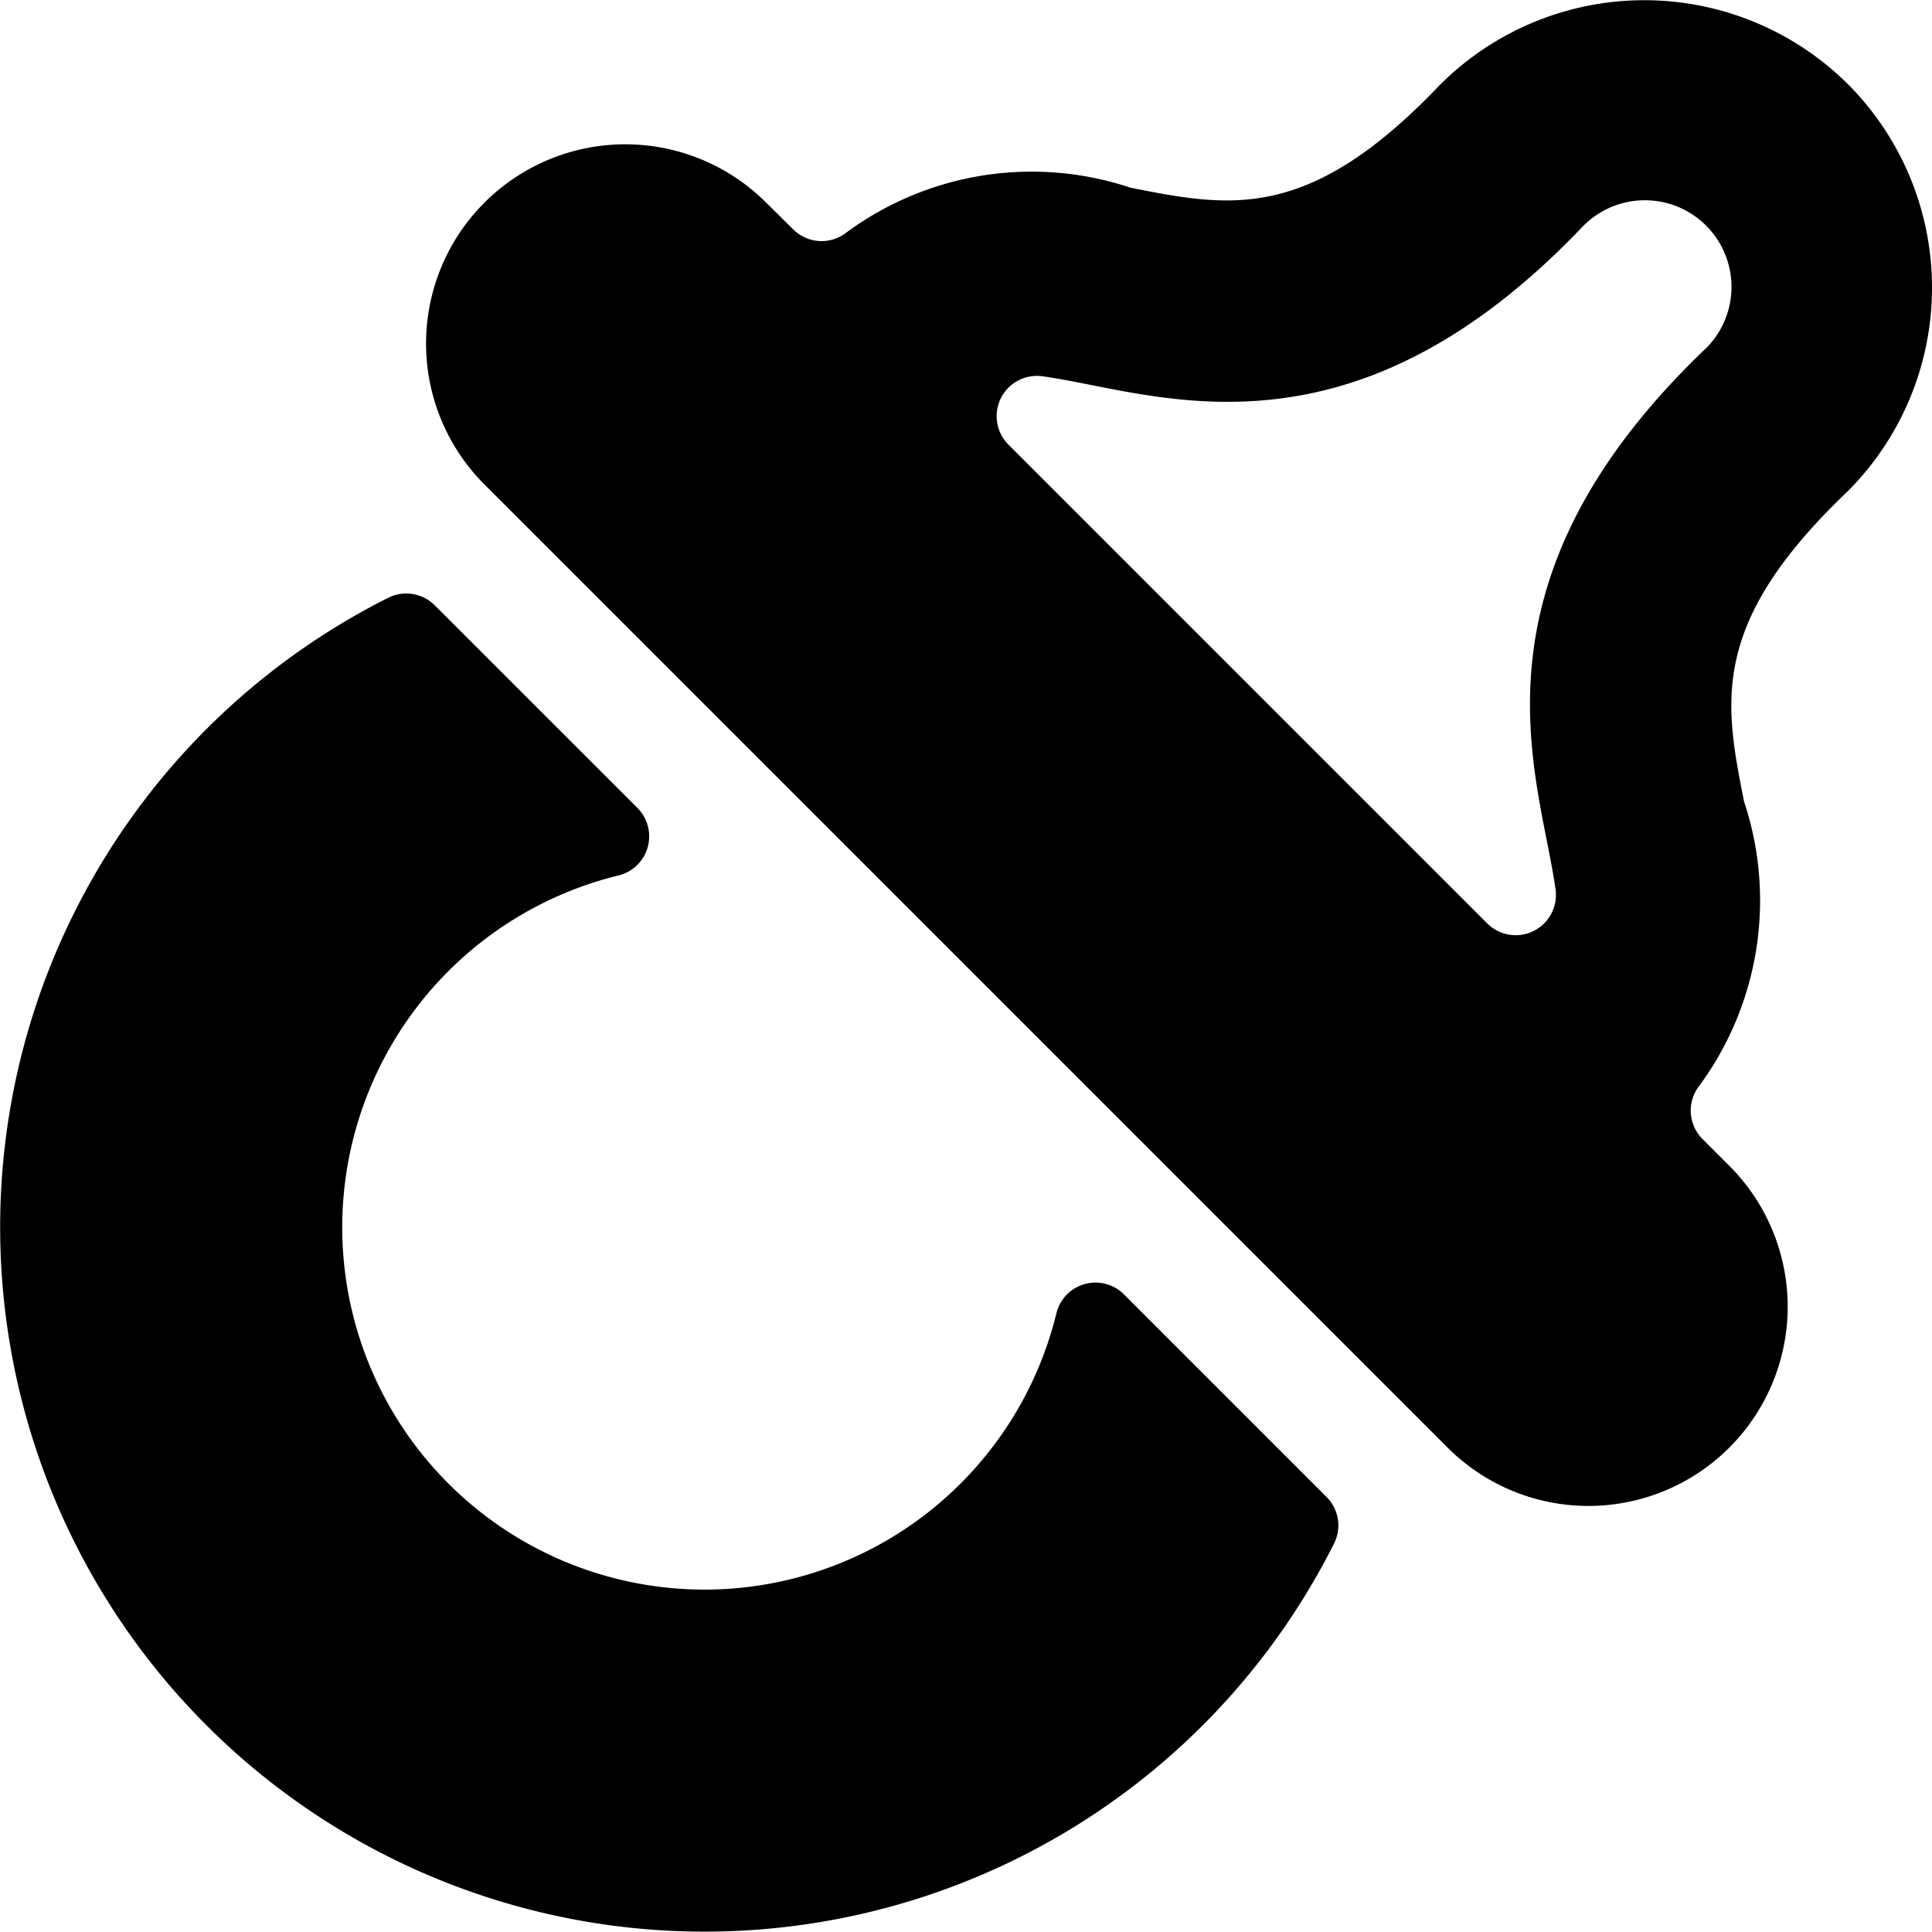 <svg xmlns="http://www.w3.org/2000/svg" viewBox="0 0 24 24"><title>baby-care-pacifier</title><path d="M13.963,16.08a.5.5,0,0,0-.84.234,4.5,4.5,0,1,1-5.439-5.439.5.5,0,0,0,.234-.839L5.4,7.519a.5.5,0,0,0-.578-.093A8.751,8.751,0,1,0,16.572,19.174a.5.5,0,0,0-.093-.578Z"/><path d="M22.954,1.044a3.589,3.589,0,0,0-5.079.023c-1.623,1.7-2.6,1.508-3.83,1.265a3.88,3.88,0,0,0-3.526.553.5.5,0,0,1-.666-.036L9.5,2.5A2.475,2.475,0,0,0,6,6L18,18a2.475,2.475,0,0,0,3.5-3.5l-.351-.351a.5.5,0,0,1-.036-.666,3.888,3.888,0,0,0,.552-3.527c-.244-1.235-.436-2.21,1.287-3.852A3.58,3.58,0,0,0,22.954,1.044ZM21.207,4.312c-2.7,2.569-2.273,4.71-1.993,6.126.047.238.086.438.11.613a.5.5,0,0,1-.849.42L12.527,5.523a.5.5,0,0,1,.42-.849c.176.024.377.063.614.11,1.416.281,3.556.7,6.1-1.97a1.076,1.076,0,0,1,1.544,1.5Z"/></svg>
